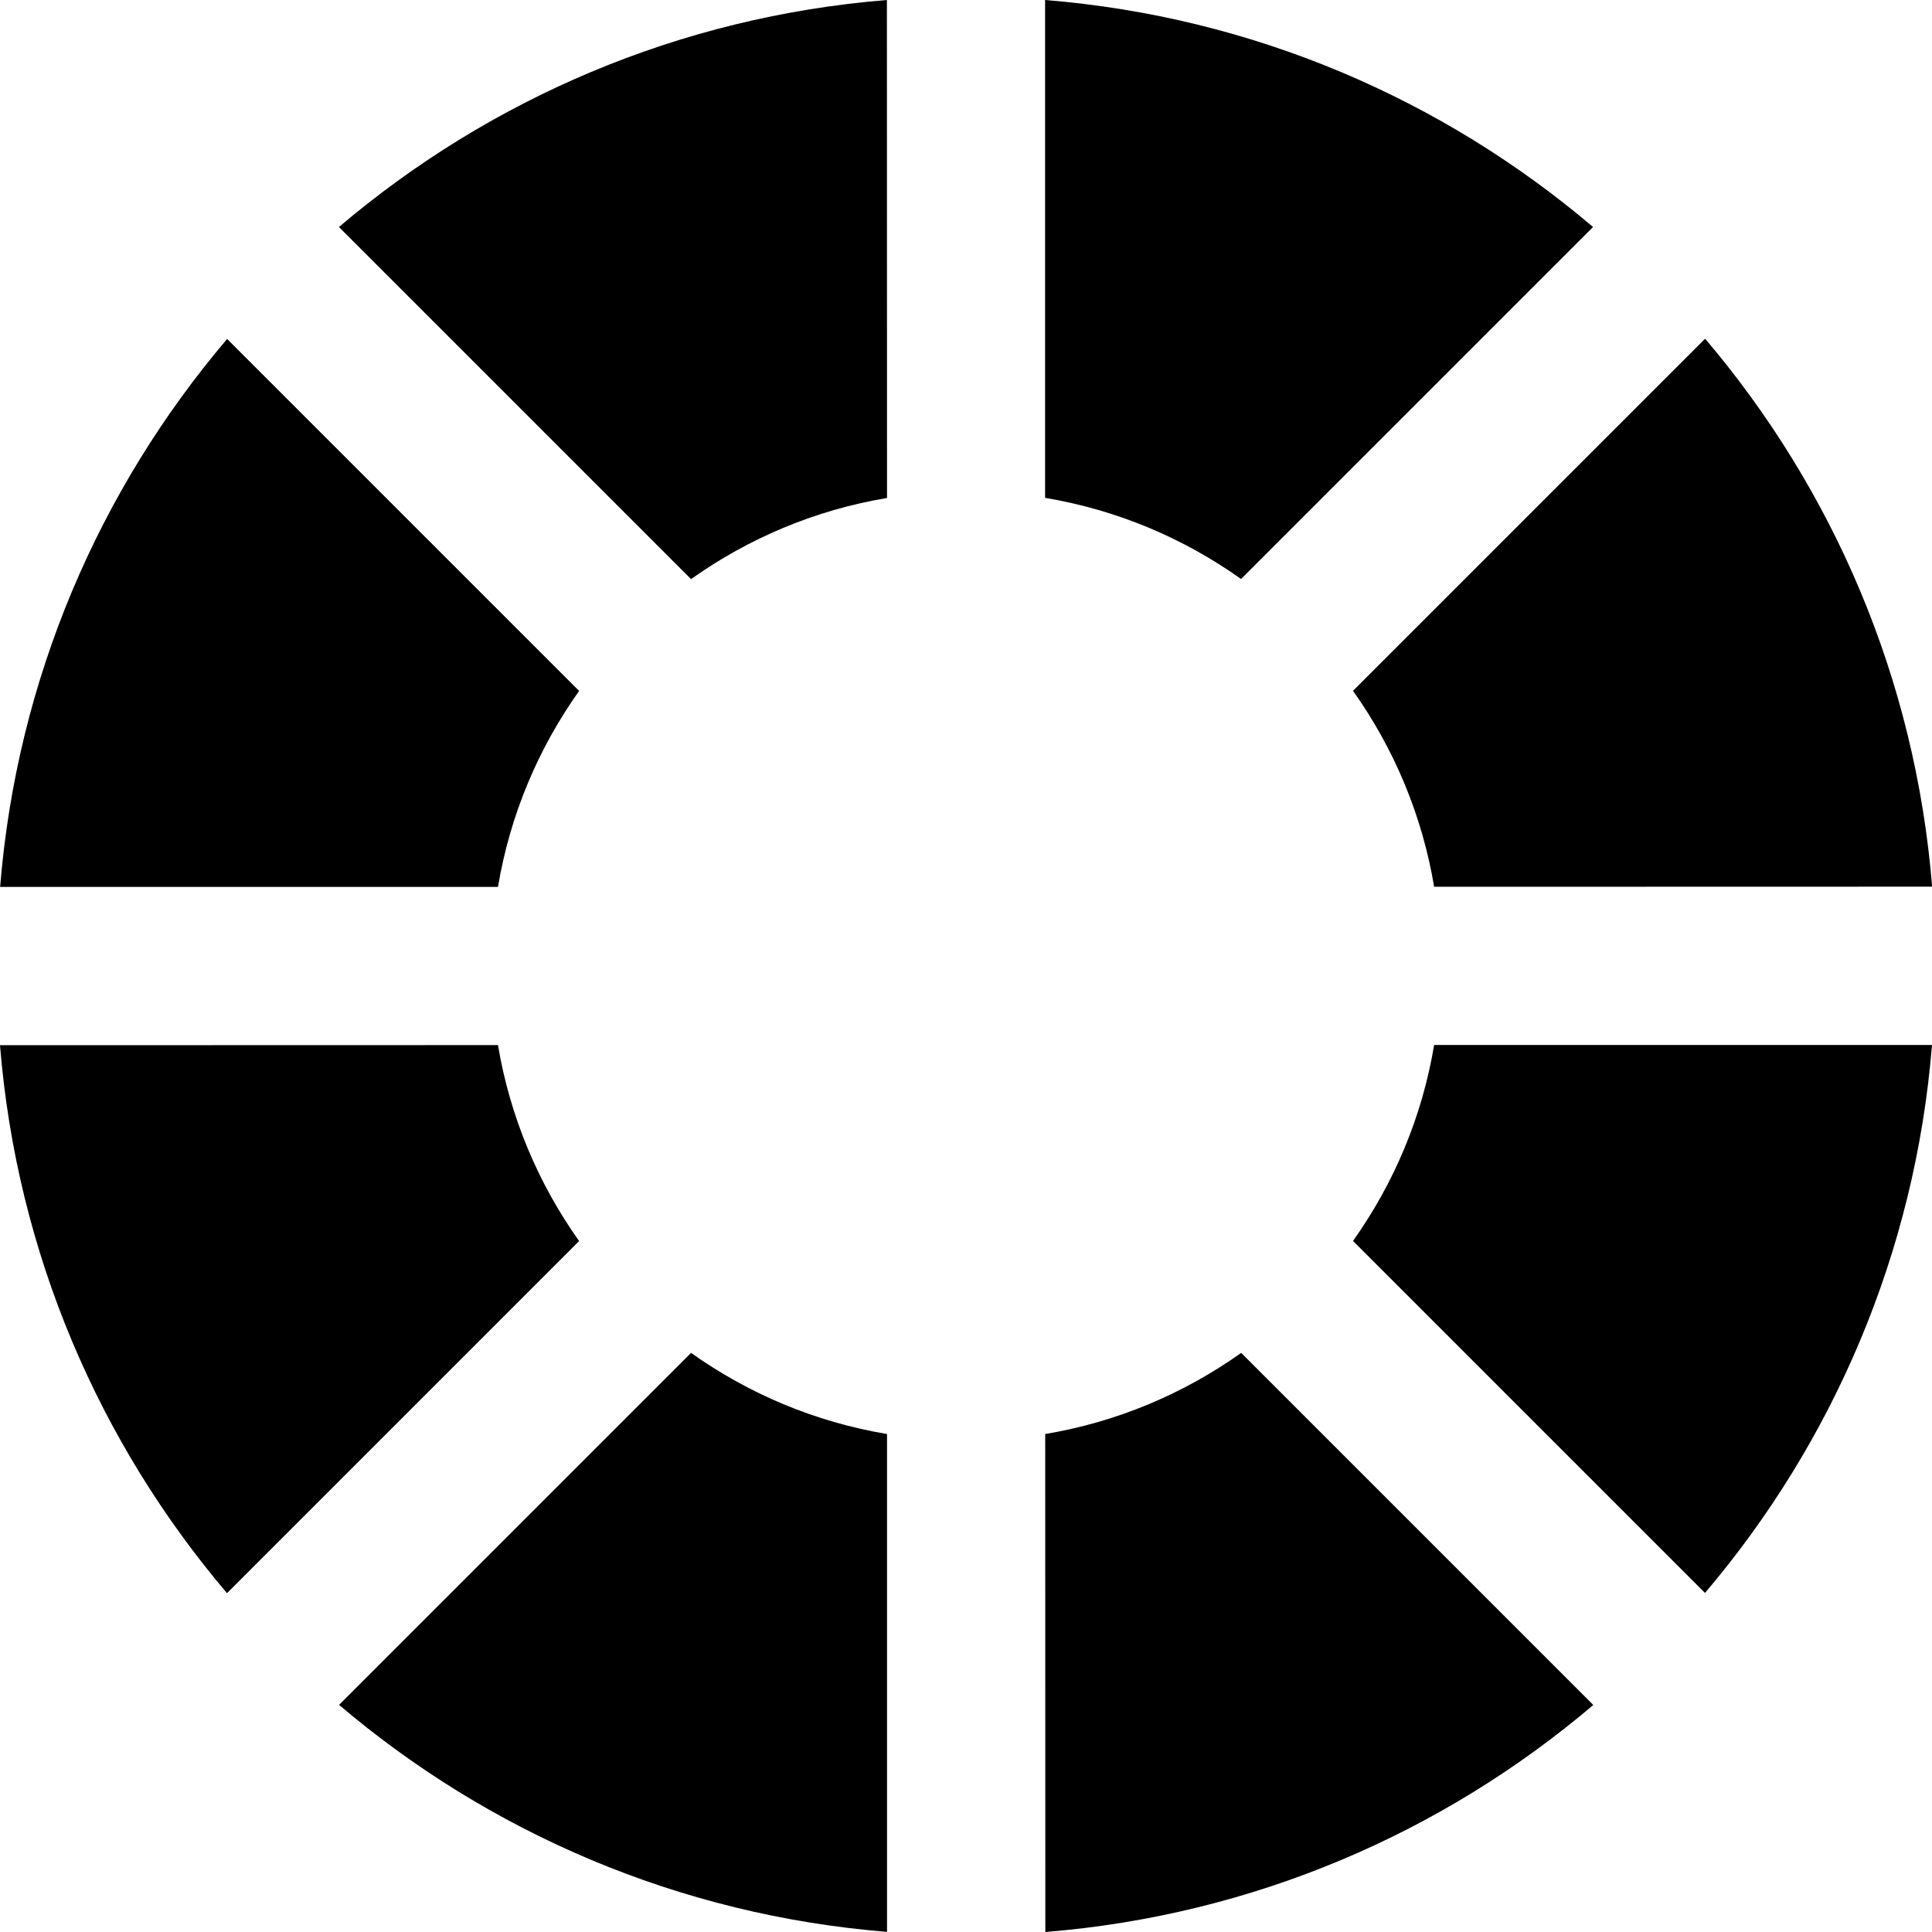 <svg width="16" height="16" fill="currentColor" viewBox="0 0 16 16" xmlns="http://www.w3.org/2000/svg">
<path d="m7.345 0c-1.724.139-3.294.823-4.538 1.88l2.916 2.916c.474-.337 1.025-.572 1.623-.672zm2.933 4.795c-.474-.337-1.025-.572-1.623-.672v-4.123c1.724.139 3.294.823 4.538 1.88zm1.599 2.549c-.1-.597-.335-1.149-.672-1.623l2.916-2.916c1.057 1.244 1.741 2.814 1.88 4.538zm-.672 2.933c.337-.474.572-1.025.672-1.623h4.123c-.139 1.724-.823 3.294-1.88 4.538zm-2.549 1.599c.597-.1 1.149-.335 1.623-.672l2.916 2.916c-1.244 1.057-2.814 1.741-4.538 1.88zm-2.933-.672c.474.337 1.025.572 1.623.672v4.123c-1.724-.139-3.294-.823-4.538-1.88zm-1.599-2.549c.1.597.335 1.149.672 1.623l-2.916 2.916c-1.057-1.244-1.741-2.814-1.88-4.538zm.672-2.933c-.337.474-.572 1.025-.672 1.623h-4.123c.139-1.724.823-3.294 1.88-4.538z"/>
</svg>
